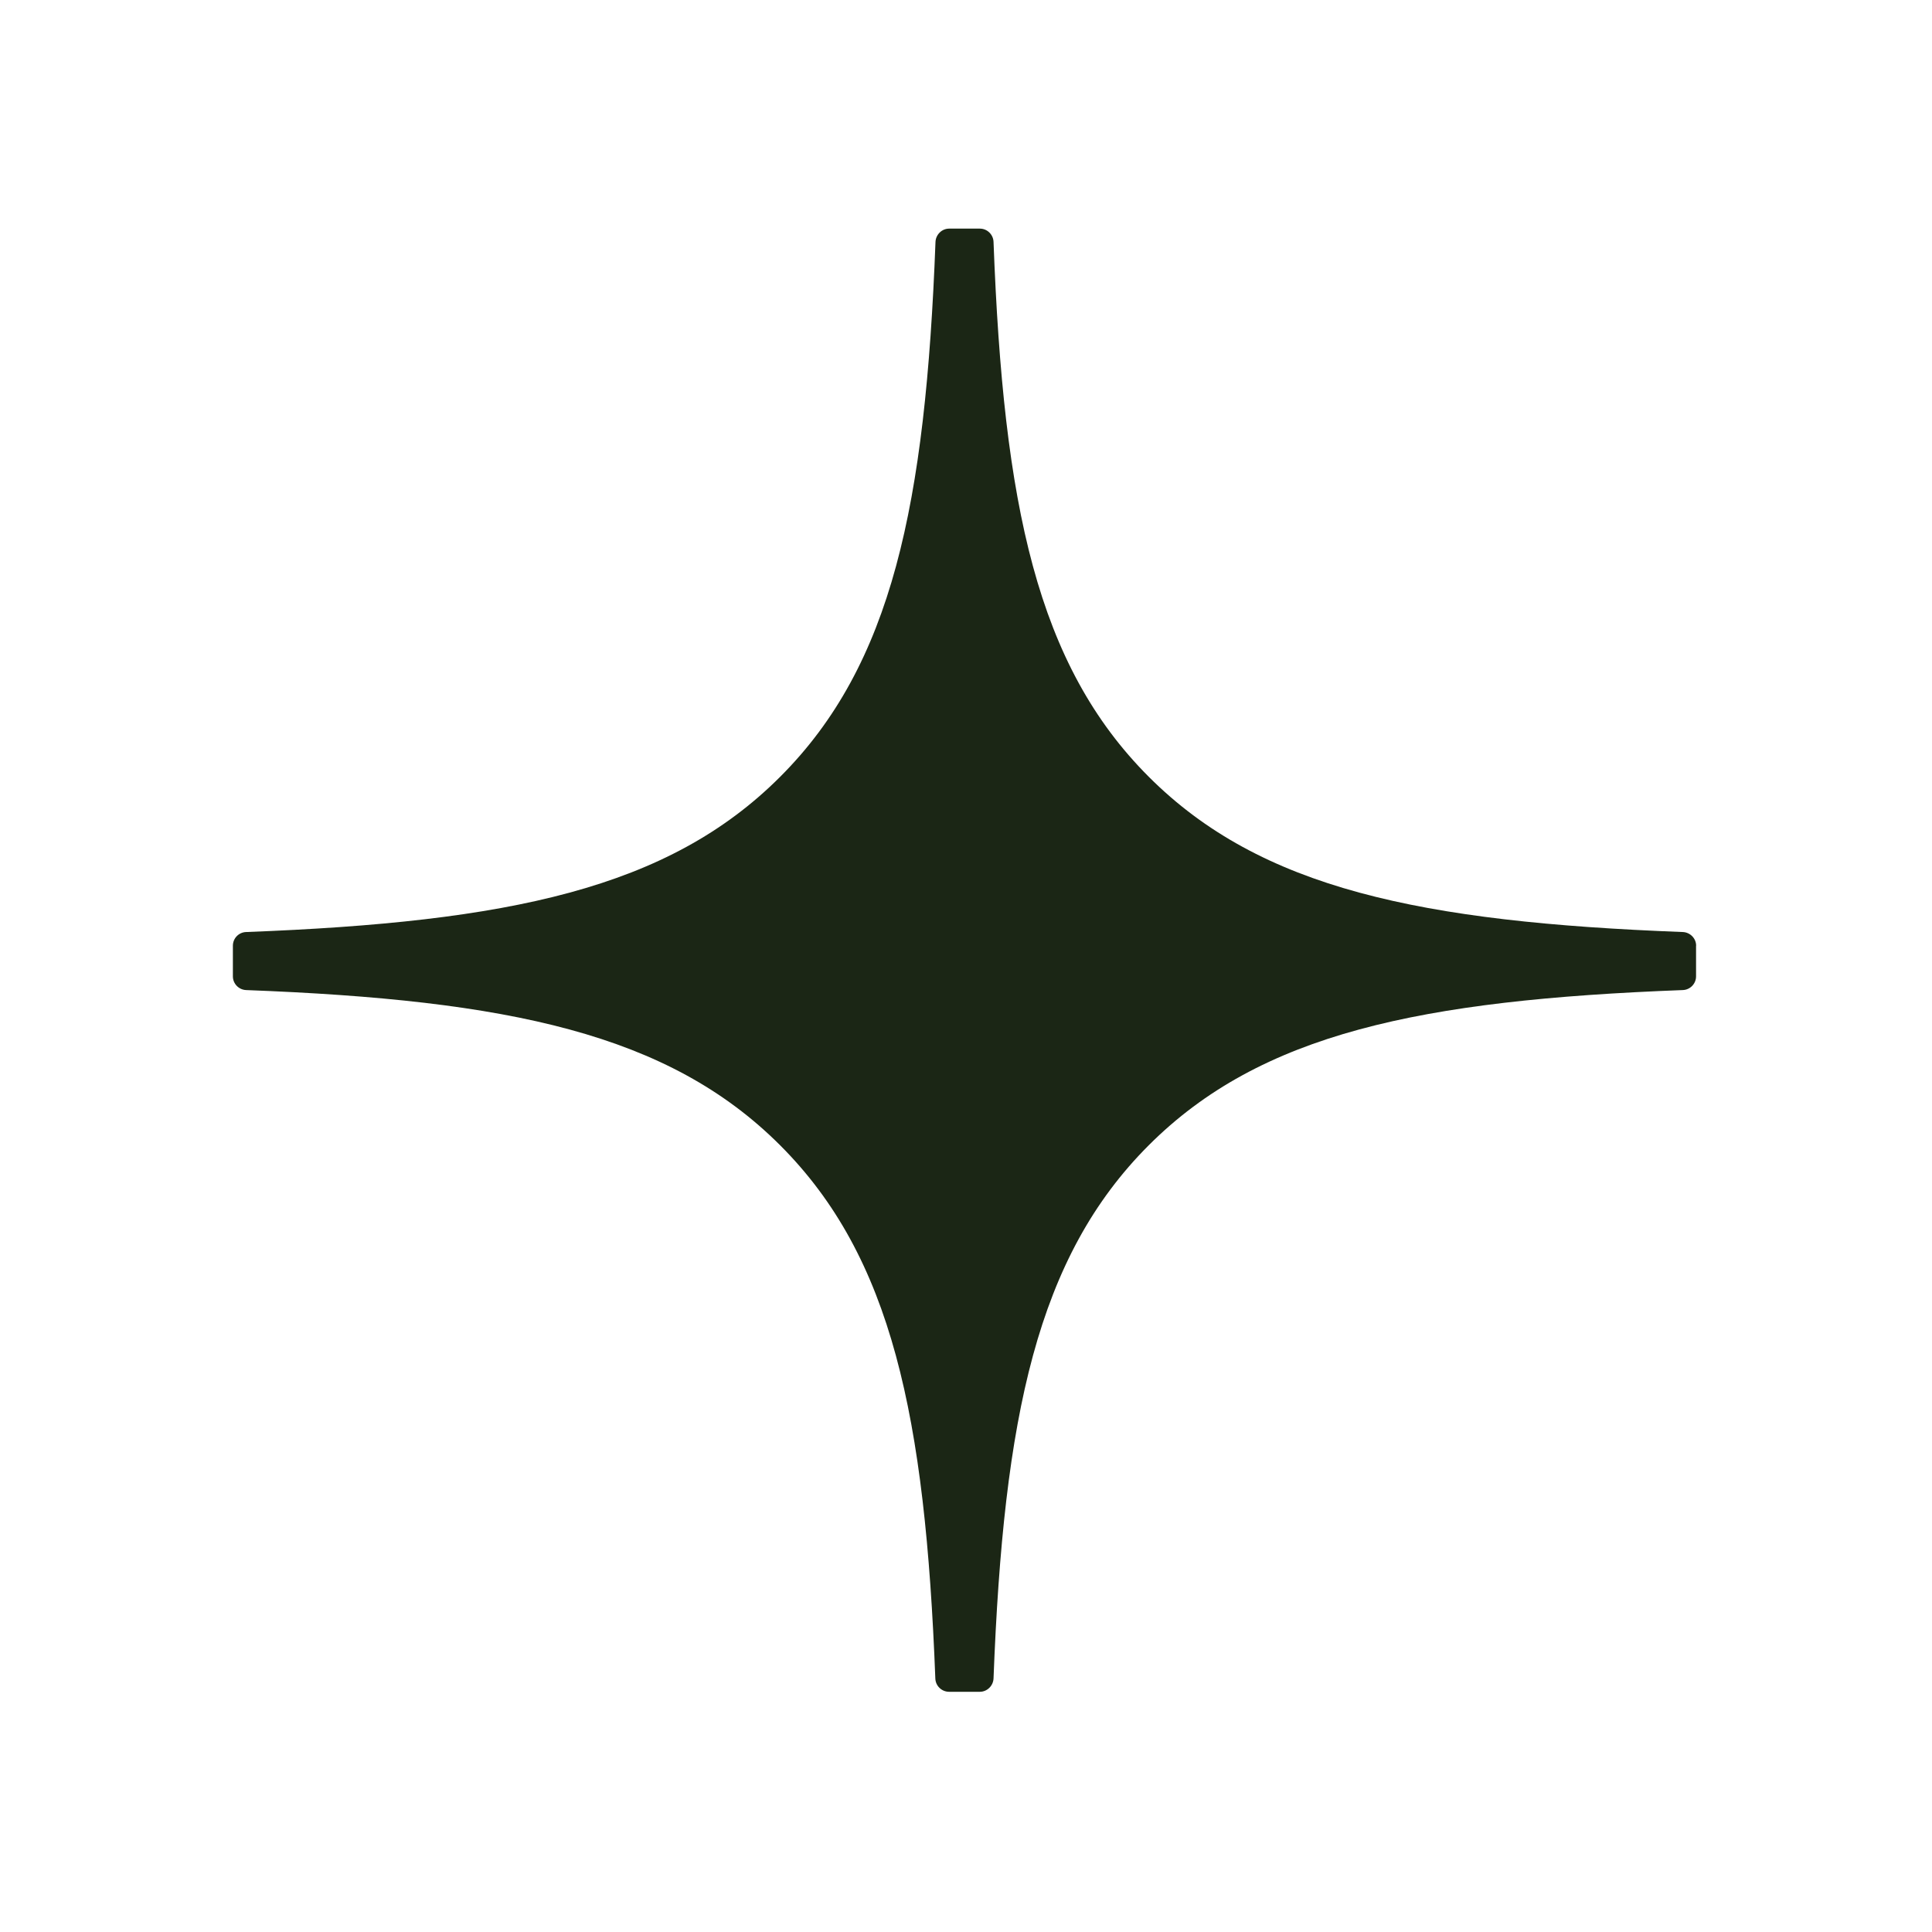 <svg width="24" height="24" viewBox="0 0 24 24" fill="none" xmlns="http://www.w3.org/2000/svg">
<path d="M11.934 23.859H12.029C16.767 23.859 19.518 23.382 21.466 21.491C23.452 19.485 23.911 16.716 23.911 11.996V11.863C23.911 7.145 23.452 4.394 21.466 2.368C19.519 0.477 16.749 0 12.031 0H11.936C7.197 0 4.446 0.477 2.498 2.368C0.511 4.375 0.053 7.145 0.053 11.863V11.996C0.053 16.715 0.511 19.465 2.498 21.491C4.427 23.382 7.197 23.859 11.934 23.859Z"/>
<path d="M21.07 11.748C21.07 11.657 20.996 11.582 20.905 11.578C17.644 11.454 15.66 11.039 14.271 9.65C12.88 8.259 12.465 6.273 12.342 3.005C12.339 2.914 12.264 2.84 12.172 2.84H11.791C11.7 2.84 11.625 2.914 11.621 3.005C11.497 6.271 11.083 8.259 9.691 9.65C8.302 11.04 6.318 11.454 3.057 11.578C2.966 11.581 2.893 11.656 2.893 11.748V12.129C2.893 12.22 2.966 12.295 3.057 12.299C6.318 12.423 8.303 12.839 9.691 14.227C11.08 15.616 11.494 17.596 11.619 20.851C11.622 20.942 11.697 21.016 11.79 21.016H12.172C12.262 21.016 12.338 20.942 12.342 20.851C12.467 17.596 12.881 15.616 14.27 14.227C15.66 12.837 17.643 12.423 20.904 12.299C20.995 12.296 21.069 12.221 21.069 12.129V11.748H21.07Z" fill="#1B2615"/>
</svg>
